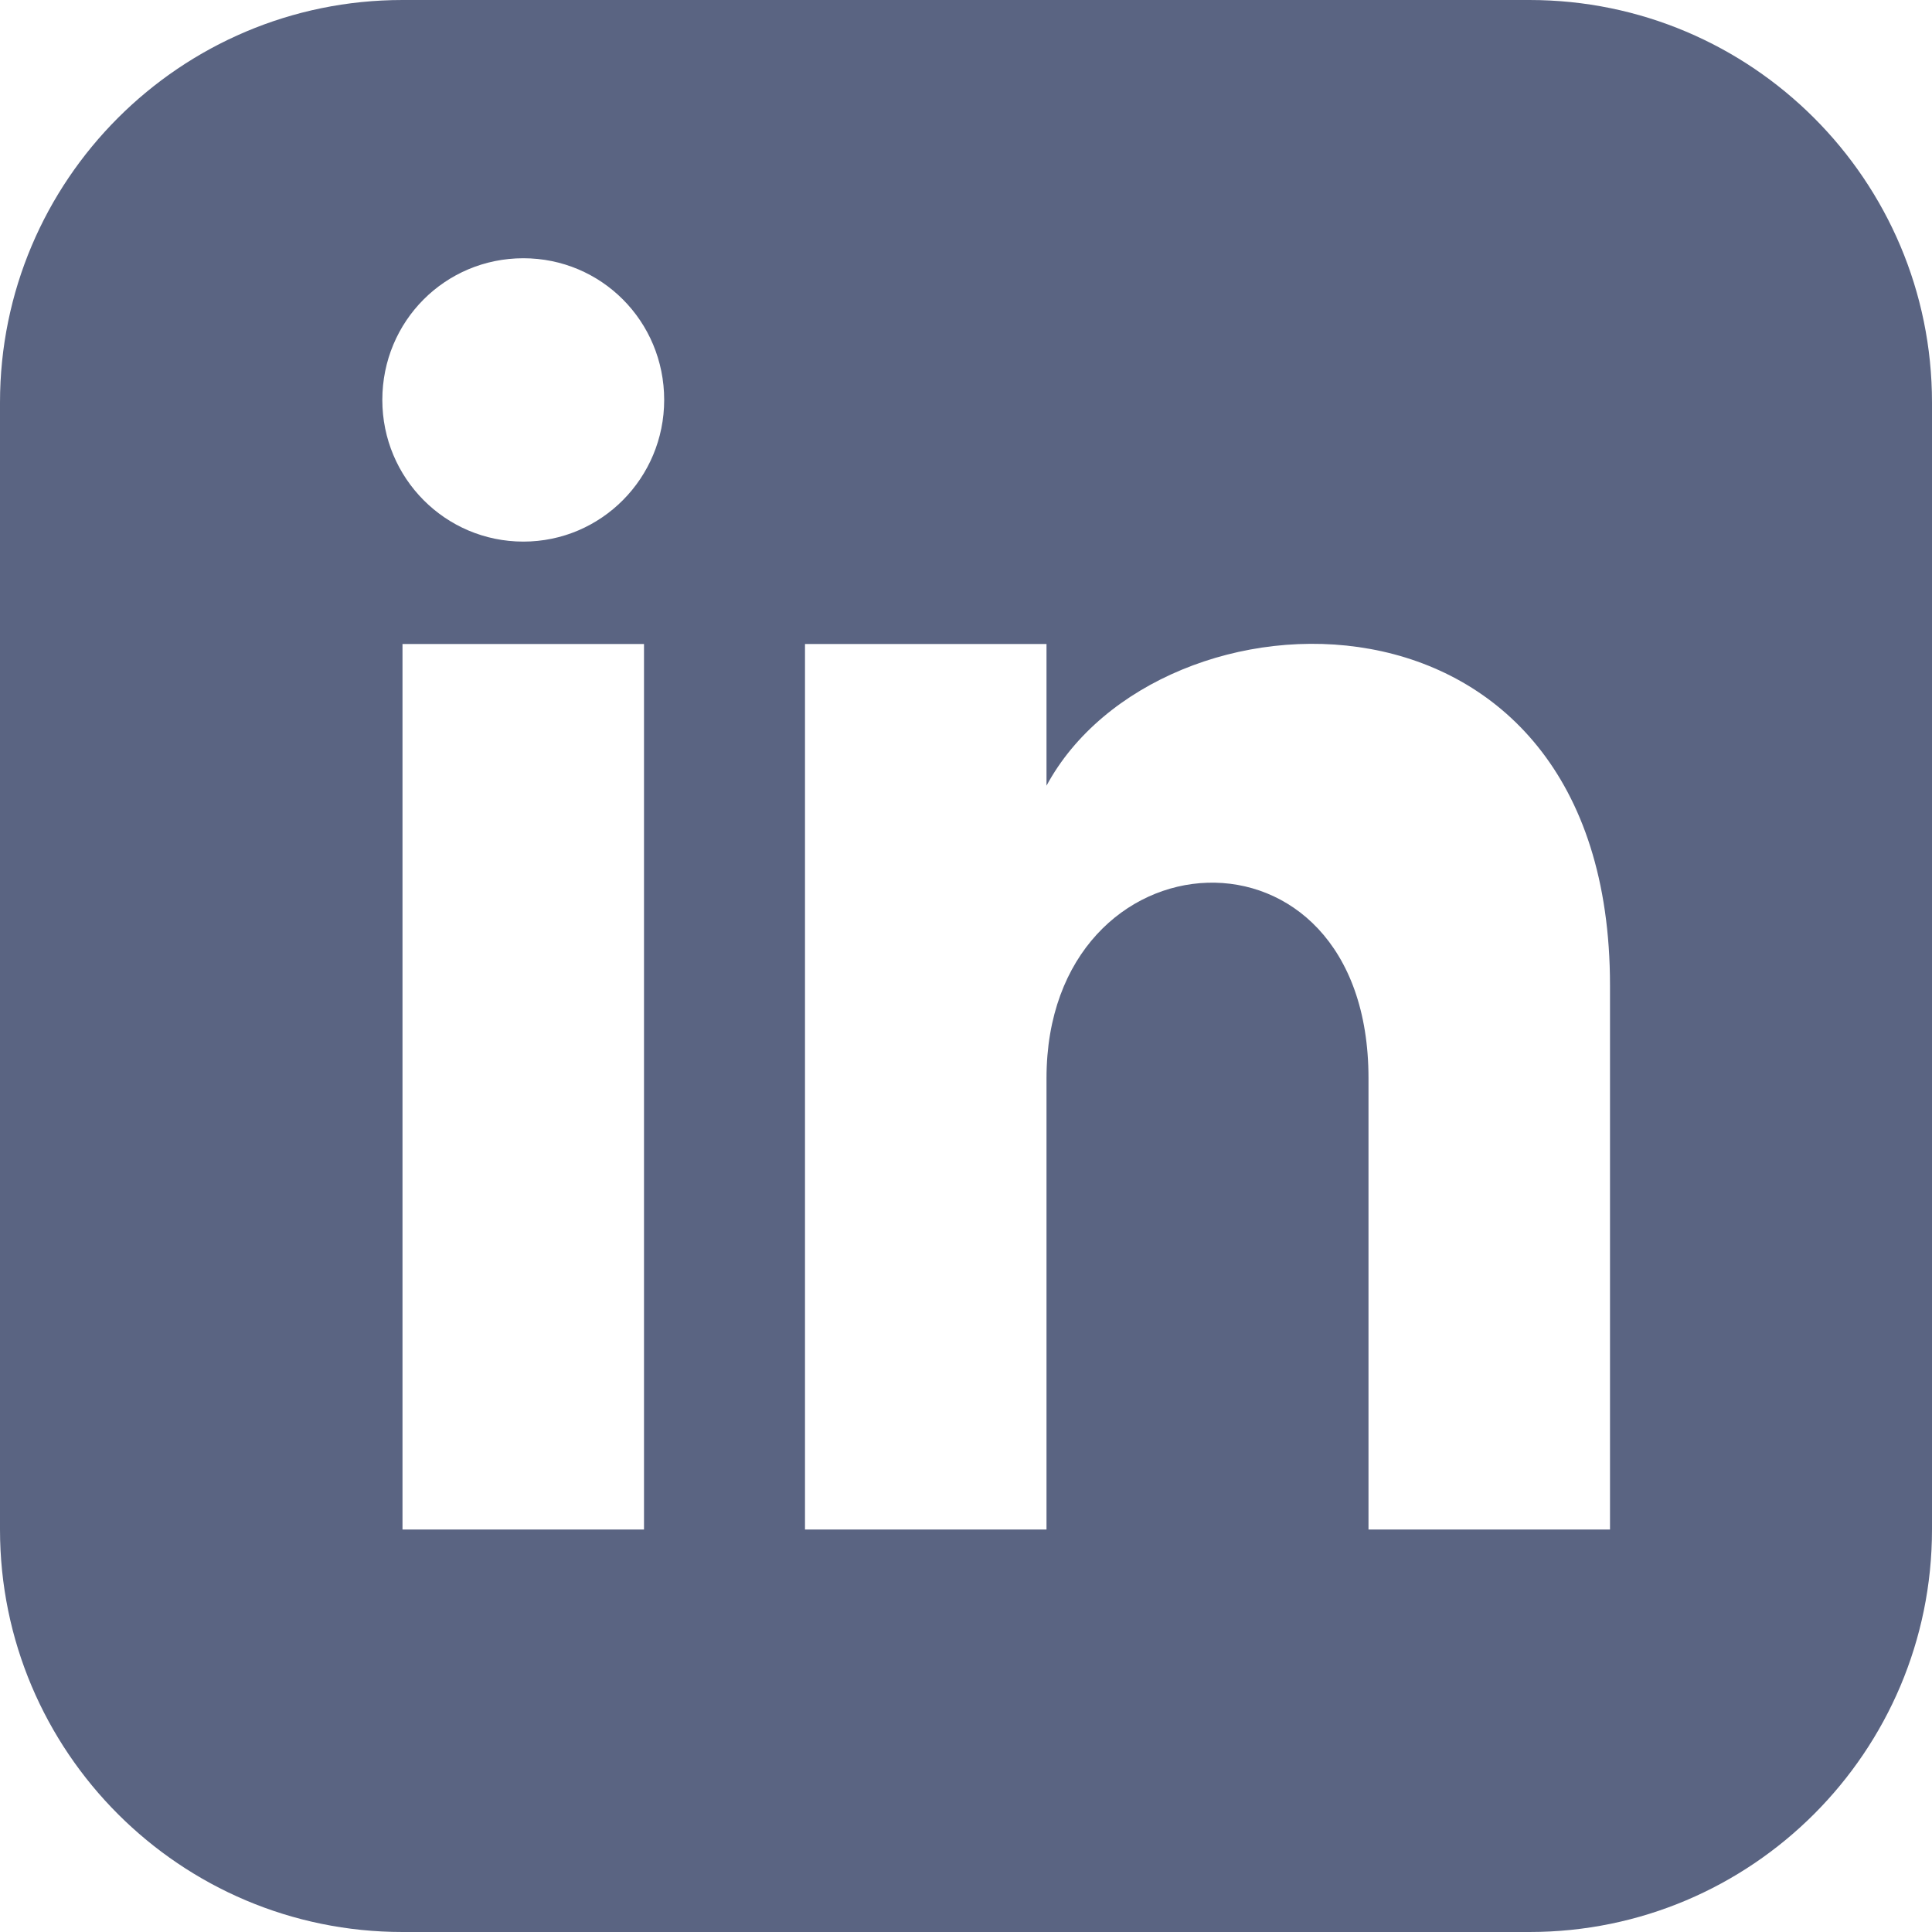 <?xml version="1.0" encoding="UTF-8"?>
<svg xmlns="http://www.w3.org/2000/svg" xmlns:xlink="http://www.w3.org/1999/xlink" width="9pt" height="9pt" viewBox="0 0 9 9" version="1.1">
<g id="surface1">
<path style=" stroke:none;fill-rule:nonzero;fill:rgb(35.294%,39.216%,50.98%);fill-opacity:1;" d="M 7.125 0 L 1.875 0 C 0.84 0 0 0.84 0 1.875 L 0 7.125 C 0 8.16 0.84 9 1.875 9 L 7.125 9 C 8.16 9 9 8.16 9 7.125 L 9 1.875 C 9 0.84 8.16 0 7.125 0 Z M 3 7.125 L 1.875 7.125 L 1.875 3 L 3 3 Z M 2.438 2.523 C 2.074 2.523 1.781 2.227 1.781 1.863 C 1.781 1.496 2.074 1.203 2.438 1.203 C 2.801 1.203 3.094 1.496 3.094 1.863 C 3.094 2.227 2.801 2.523 2.438 2.523 Z M 7.5 7.125 L 6.375 7.125 L 6.375 5.023 C 6.375 3.762 4.875 3.855 4.875 5.023 L 4.875 7.125 L 3.75 7.125 L 3.75 3 L 4.875 3 L 4.875 3.66 C 5.398 2.691 7.5 2.621 7.5 4.59 Z M 7.5 7.125 "/>
</g>
</svg>
